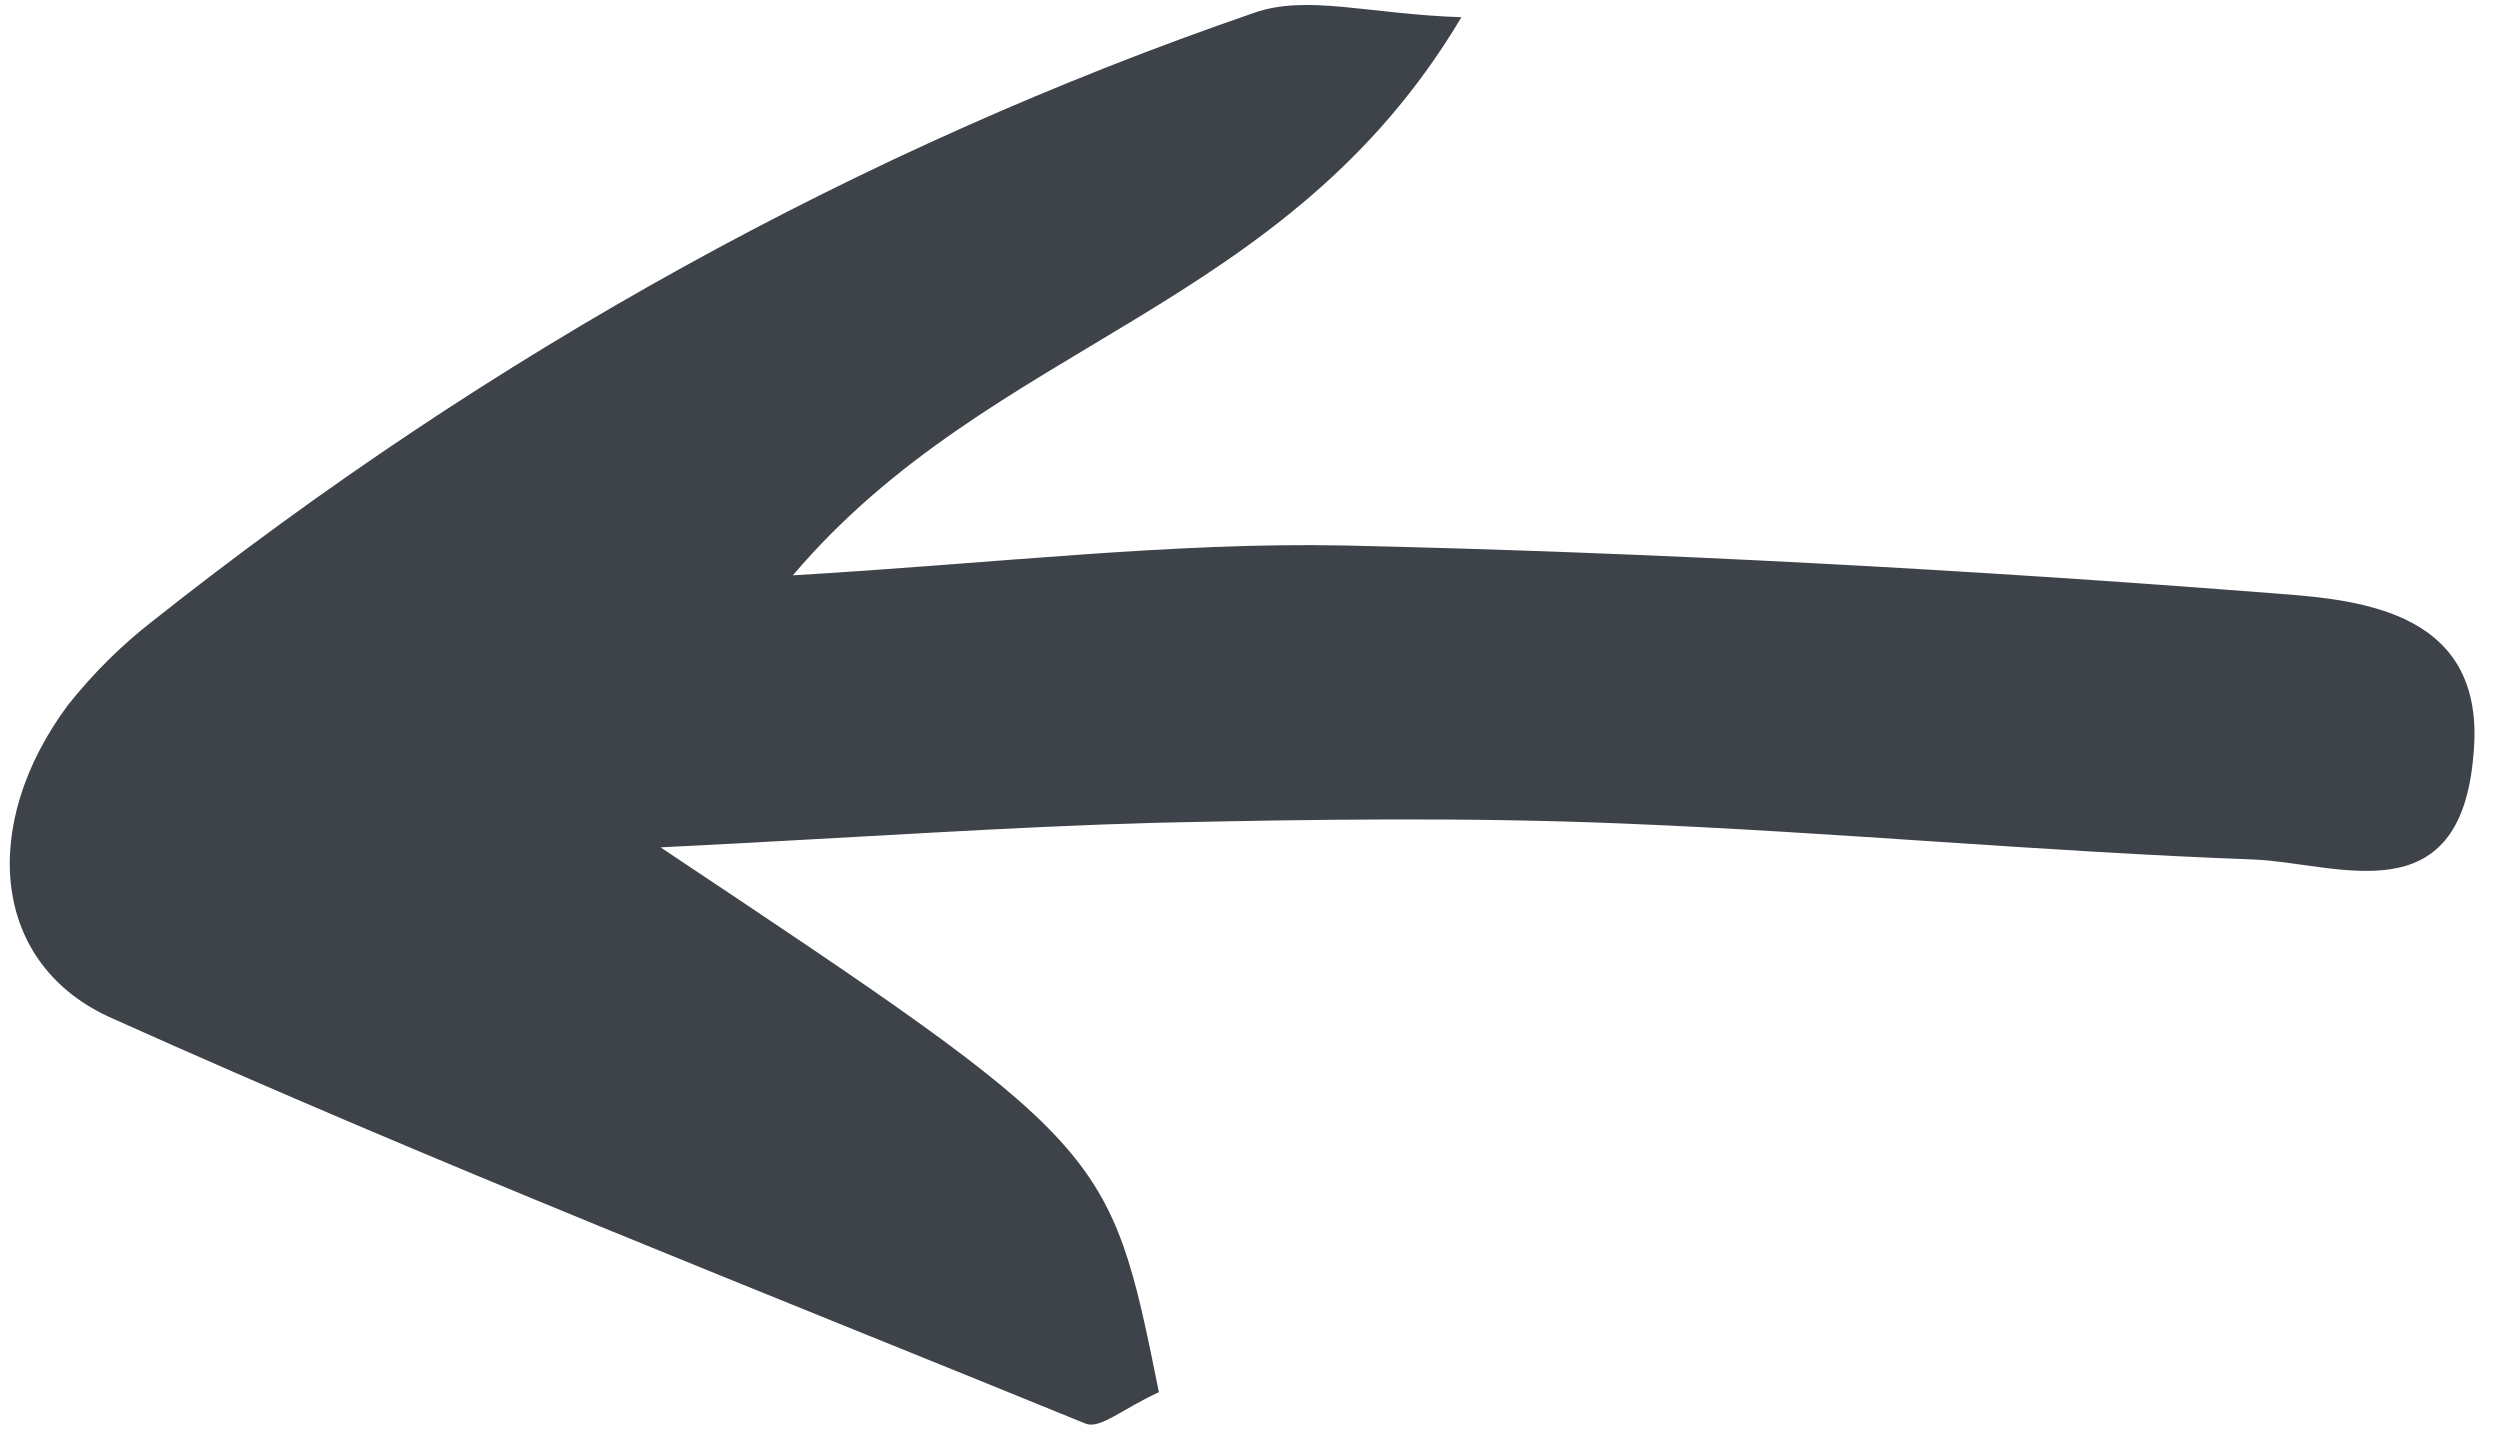 <svg width="87" height="50" viewBox="0 0 87 50" fill="none" xmlns="http://www.w3.org/2000/svg">
<path d="M40.33 48.447C38.602 39.9 38.602 39.9 22.987 29.488C30.106 29.134 35.184 28.768 40.24 28.633C45.675 28.511 51.106 28.435 56.527 28.661C63.862 28.957 71.159 29.645 78.418 29.91C81.328 30.03 85.606 31.914 86.075 26.281C86.561 21.301 82.219 20.878 79.239 20.657C68.455 19.816 57.627 19.226 46.784 18.983C40.792 18.865 34.717 19.599 27.592 20.022C34.556 11.81 44.753 10.872 50.857 0.599C47.645 0.495 45.472 -0.206 43.627 0.452C30.023 5.134 17.086 12.279 5.303 21.62C4.226 22.456 3.236 23.438 2.357 24.545C-0.731 28.712 -0.326 33.593 3.935 35.451C15.113 40.474 26.485 44.933 37.801 49.551C38.305 49.716 39.009 49.063 40.33 48.447Z" fill="#3D4349"/>
</svg>
